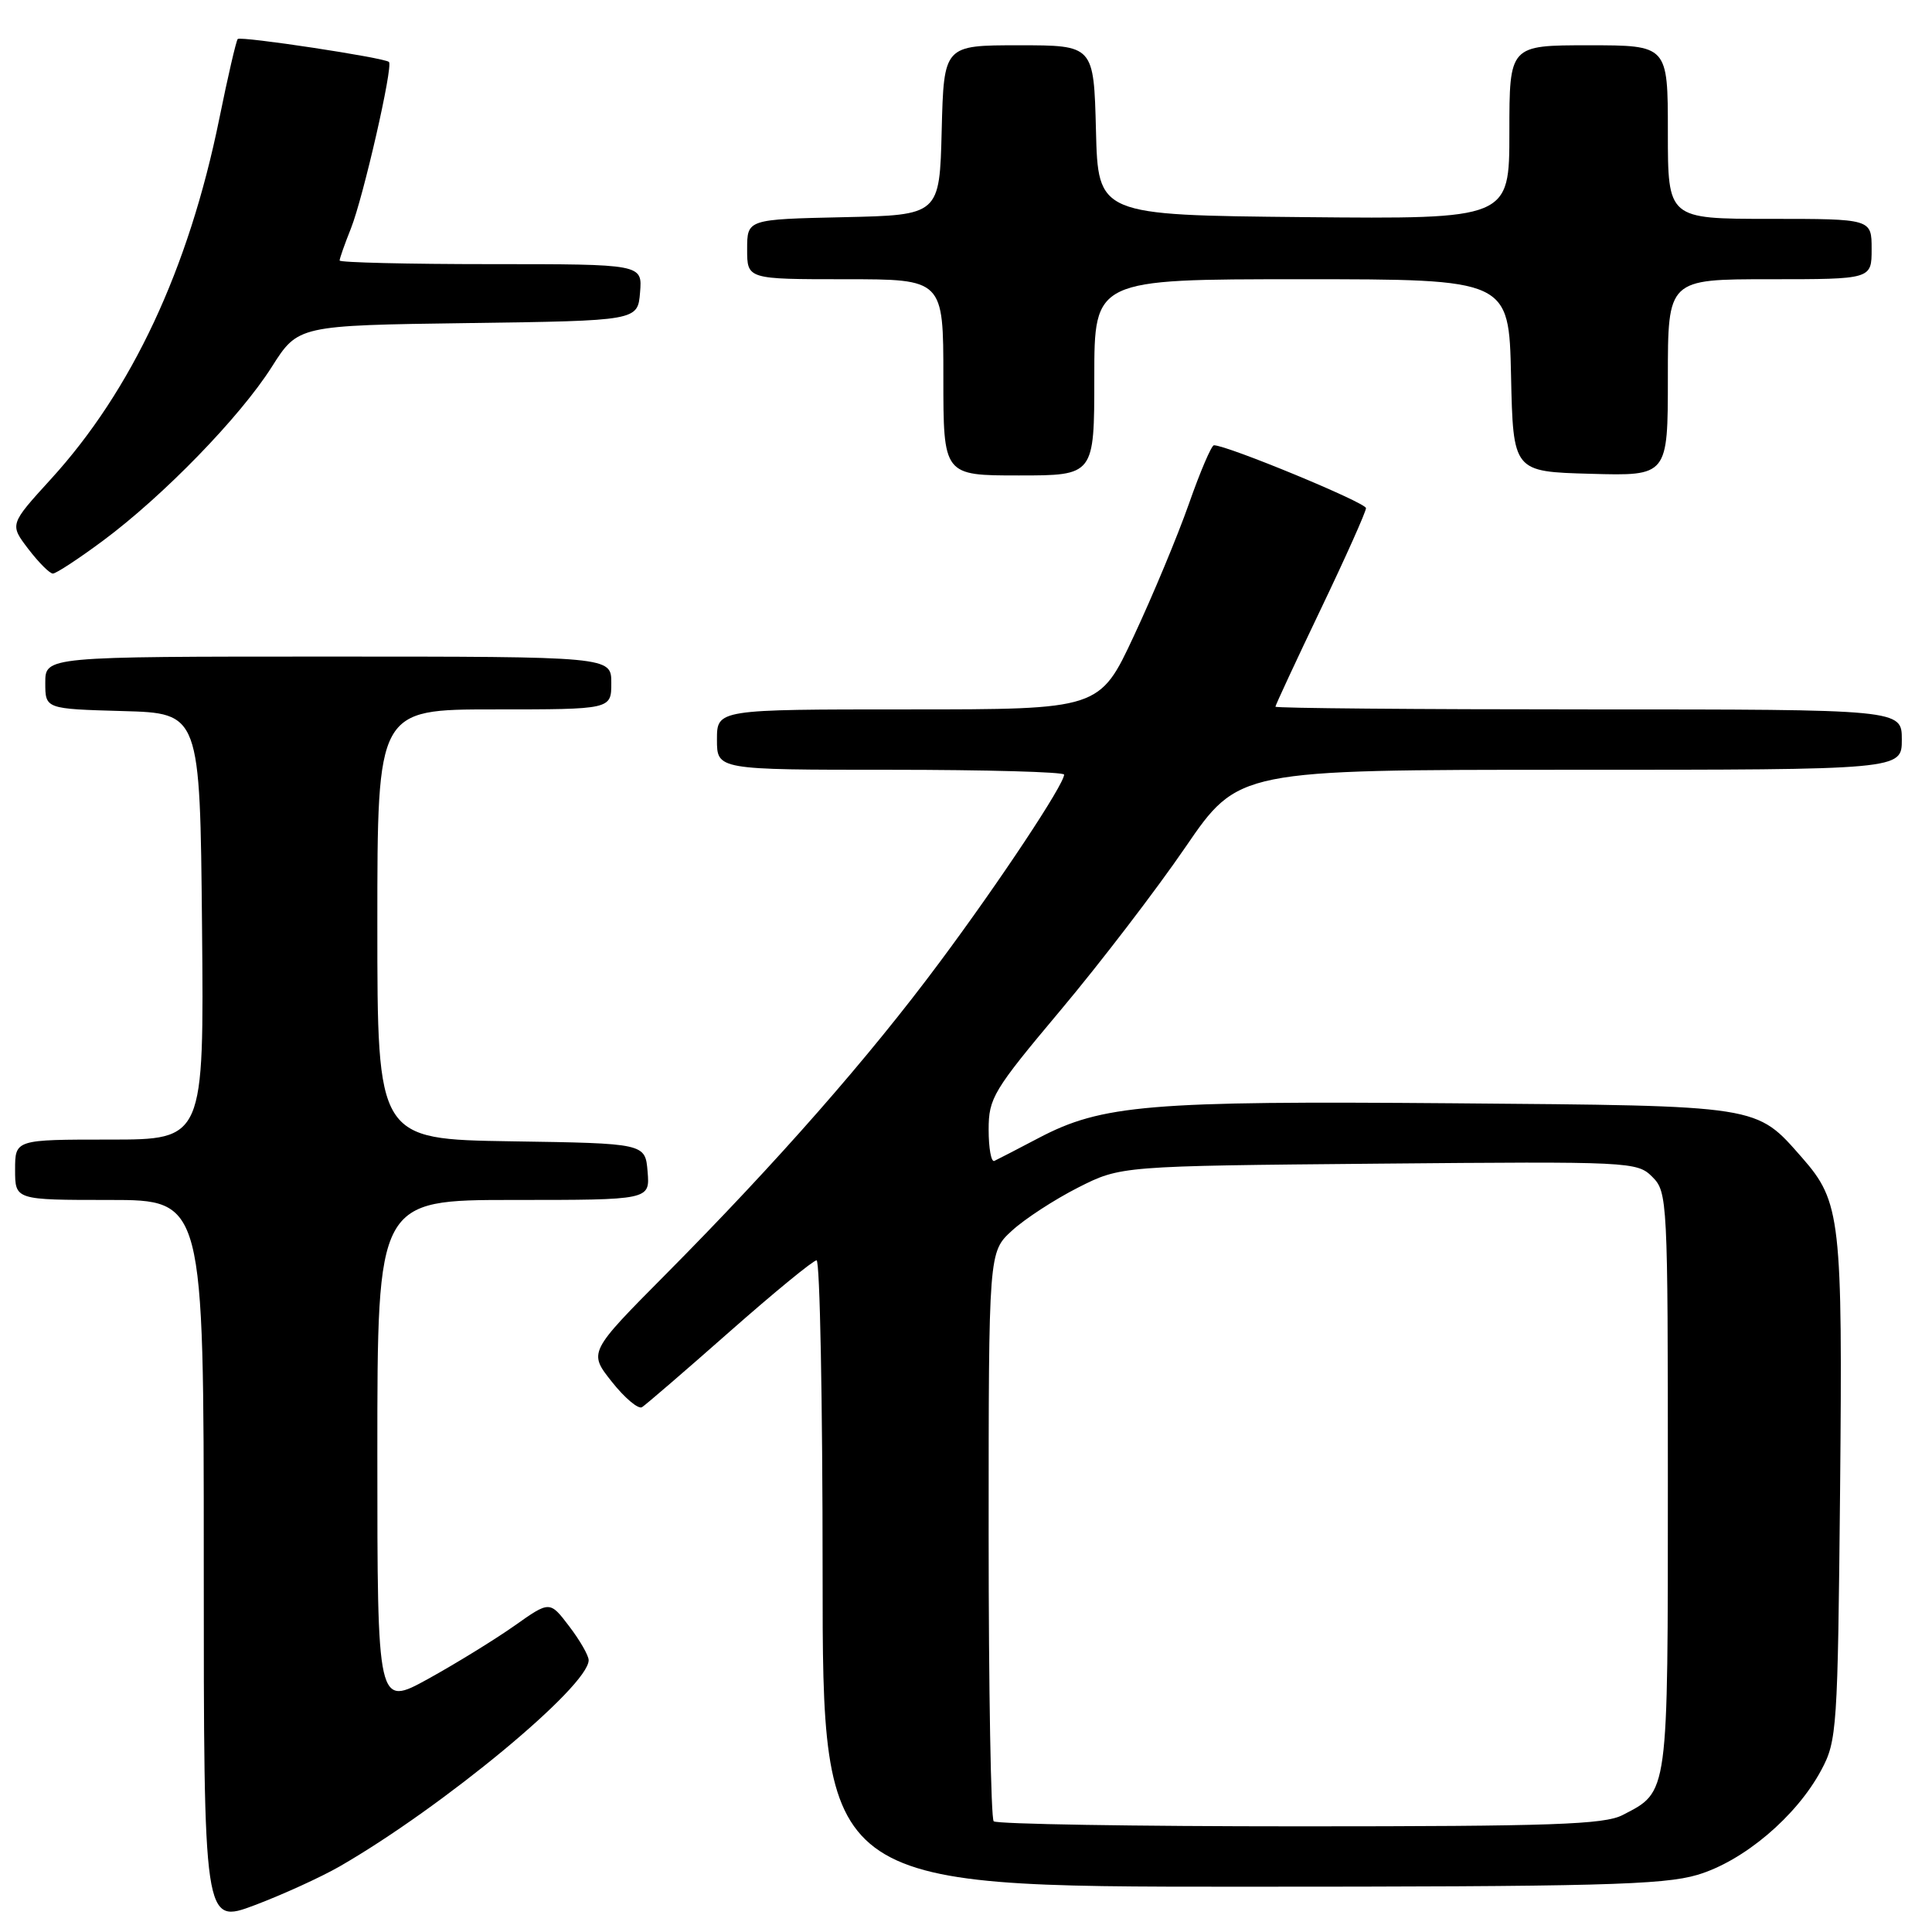 <?xml version="1.0" encoding="UTF-8" standalone="no"?>
<!DOCTYPE svg PUBLIC "-//W3C//DTD SVG 1.1//EN" "http://www.w3.org/Graphics/SVG/1.1/DTD/svg11.dtd" >
<svg xmlns="http://www.w3.org/2000/svg" xmlns:xlink="http://www.w3.org/1999/xlink" version="1.1" viewBox="0 0 256 256">
 <g >
 <path fill="currentColor"
d=" M 44.99 247.32 C 58.66 239.45 78.00 223.44 78.00 219.98 C 78.00 219.37 76.84 217.35 75.42 215.49 C 72.85 212.11 72.85 212.11 68.17 215.42 C 65.60 217.23 60.46 220.40 56.75 222.45 C 50.00 226.17 50.00 226.17 50.00 192.59 C 50.00 159.00 50.00 159.00 68.06 159.00 C 86.12 159.00 86.12 159.00 85.81 155.25 C 85.50 151.50 85.50 151.50 67.75 151.23 C 50.00 150.95 50.00 150.95 50.00 122.48 C 50.00 94.00 50.00 94.00 65.50 94.00 C 81.00 94.00 81.00 94.00 81.00 90.50 C 81.00 87.00 81.00 87.00 43.50 87.00 C 6.00 87.00 6.00 87.00 6.00 90.47 C 6.00 93.93 6.00 93.93 16.25 94.22 C 26.50 94.50 26.50 94.50 26.77 122.75 C 27.03 151.00 27.03 151.00 14.52 151.00 C 2.00 151.00 2.00 151.00 2.00 155.00 C 2.00 159.00 2.00 159.00 14.50 159.00 C 27.00 159.00 27.00 159.00 27.00 206.99 C 27.00 254.98 27.00 254.98 33.74 252.45 C 37.45 251.05 42.51 248.74 44.99 247.32 Z  M 224.91 248.43 C 231.03 246.62 238.05 240.68 241.33 234.54 C 243.41 230.67 243.51 229.11 243.82 197.50 C 244.16 161.51 243.90 159.24 238.81 153.43 C 232.62 146.39 233.57 146.53 192.50 146.19 C 152.23 145.86 146.01 146.38 137.61 150.80 C 134.80 152.28 132.16 153.64 131.75 153.83 C 131.34 154.01 131.00 152.15 131.00 149.69 C 131.00 145.50 131.60 144.50 140.53 133.86 C 145.78 127.61 153.22 117.89 157.08 112.25 C 164.10 102.00 164.10 102.00 208.05 102.00 C 252.00 102.00 252.00 102.00 252.00 98.00 C 252.00 94.00 252.00 94.00 210.50 94.00 C 187.68 94.00 169.00 93.84 169.00 93.64 C 169.00 93.45 171.70 87.64 175.00 80.74 C 178.30 73.85 181.00 67.81 181.00 67.33 C 181.00 66.60 162.62 59.00 160.85 59.00 C 160.53 59.00 159.03 62.49 157.54 66.75 C 156.04 71.01 152.76 78.89 150.25 84.25 C 145.70 94.00 145.70 94.00 120.35 94.00 C 95.00 94.00 95.00 94.00 95.00 98.00 C 95.00 102.00 95.00 102.00 118.00 102.00 C 130.65 102.00 141.00 102.29 141.00 102.64 C 141.00 103.94 132.47 116.81 124.51 127.50 C 115.12 140.14 102.95 154.00 88.24 168.83 C 77.97 179.18 77.97 179.18 81.07 183.09 C 82.78 185.25 84.58 186.76 85.07 186.46 C 85.56 186.15 90.79 181.65 96.68 176.45 C 102.58 171.25 107.76 167.00 108.20 167.00 C 108.64 167.00 109.00 185.68 109.00 208.50 C 109.00 250.00 109.00 250.00 164.32 250.00 C 211.63 250.00 220.40 249.77 224.91 248.43 Z  M 13.64 71.65 C 21.64 65.71 31.80 55.26 36.01 48.62 C 39.50 43.12 39.50 43.12 62.00 42.81 C 84.50 42.50 84.50 42.50 84.81 38.75 C 85.12 35.00 85.12 35.00 65.06 35.00 C 54.03 35.00 45.00 34.78 45.00 34.52 C 45.00 34.26 45.67 32.34 46.50 30.27 C 48.14 26.14 52.11 8.78 51.54 8.21 C 50.99 7.65 31.91 4.76 31.50 5.17 C 31.30 5.37 30.19 10.14 29.05 15.77 C 25.00 35.65 17.48 51.72 6.74 63.49 C 1.27 69.49 1.27 69.49 3.75 72.74 C 5.12 74.53 6.58 76.00 7.01 76.00 C 7.43 76.00 10.42 74.04 13.64 71.65 Z  M 145.00 50.00 C 145.00 37.00 145.00 37.00 172.47 37.00 C 199.94 37.00 199.94 37.00 200.22 49.75 C 200.50 62.50 200.50 62.50 210.75 62.78 C 221.00 63.07 221.00 63.07 221.00 50.03 C 221.00 37.00 221.00 37.00 234.50 37.00 C 248.00 37.00 248.00 37.00 248.00 33.00 C 248.00 29.00 248.00 29.00 234.50 29.00 C 221.00 29.00 221.00 29.00 221.00 17.50 C 221.00 6.00 221.00 6.00 210.50 6.00 C 200.00 6.00 200.00 6.00 200.00 17.52 C 200.00 29.03 200.00 29.03 172.75 28.77 C 145.50 28.50 145.50 28.50 145.22 17.25 C 144.93 6.00 144.93 6.00 135.00 6.00 C 125.07 6.00 125.07 6.00 124.78 17.25 C 124.50 28.50 124.50 28.50 111.75 28.78 C 99.00 29.06 99.00 29.06 99.00 33.03 C 99.00 37.00 99.00 37.00 112.00 37.00 C 125.00 37.00 125.00 37.00 125.00 50.00 C 125.00 63.00 125.00 63.00 135.00 63.00 C 145.00 63.00 145.00 63.00 145.00 50.00 Z  M 131.67 241.33 C 131.30 240.97 131.00 223.84 131.00 203.28 C 131.00 165.89 131.00 165.89 134.10 163.06 C 135.80 161.50 139.74 158.94 142.85 157.36 C 148.50 154.50 148.50 154.50 182.69 154.19 C 216.09 153.89 216.93 153.93 218.94 155.94 C 220.95 157.95 221.00 158.97 221.00 196.28 C 221.00 238.21 221.12 237.34 214.99 240.51 C 212.57 241.76 205.64 242.00 172.22 242.00 C 150.28 242.00 132.03 241.70 131.67 241.33 Z "/>
</g>
</svg>